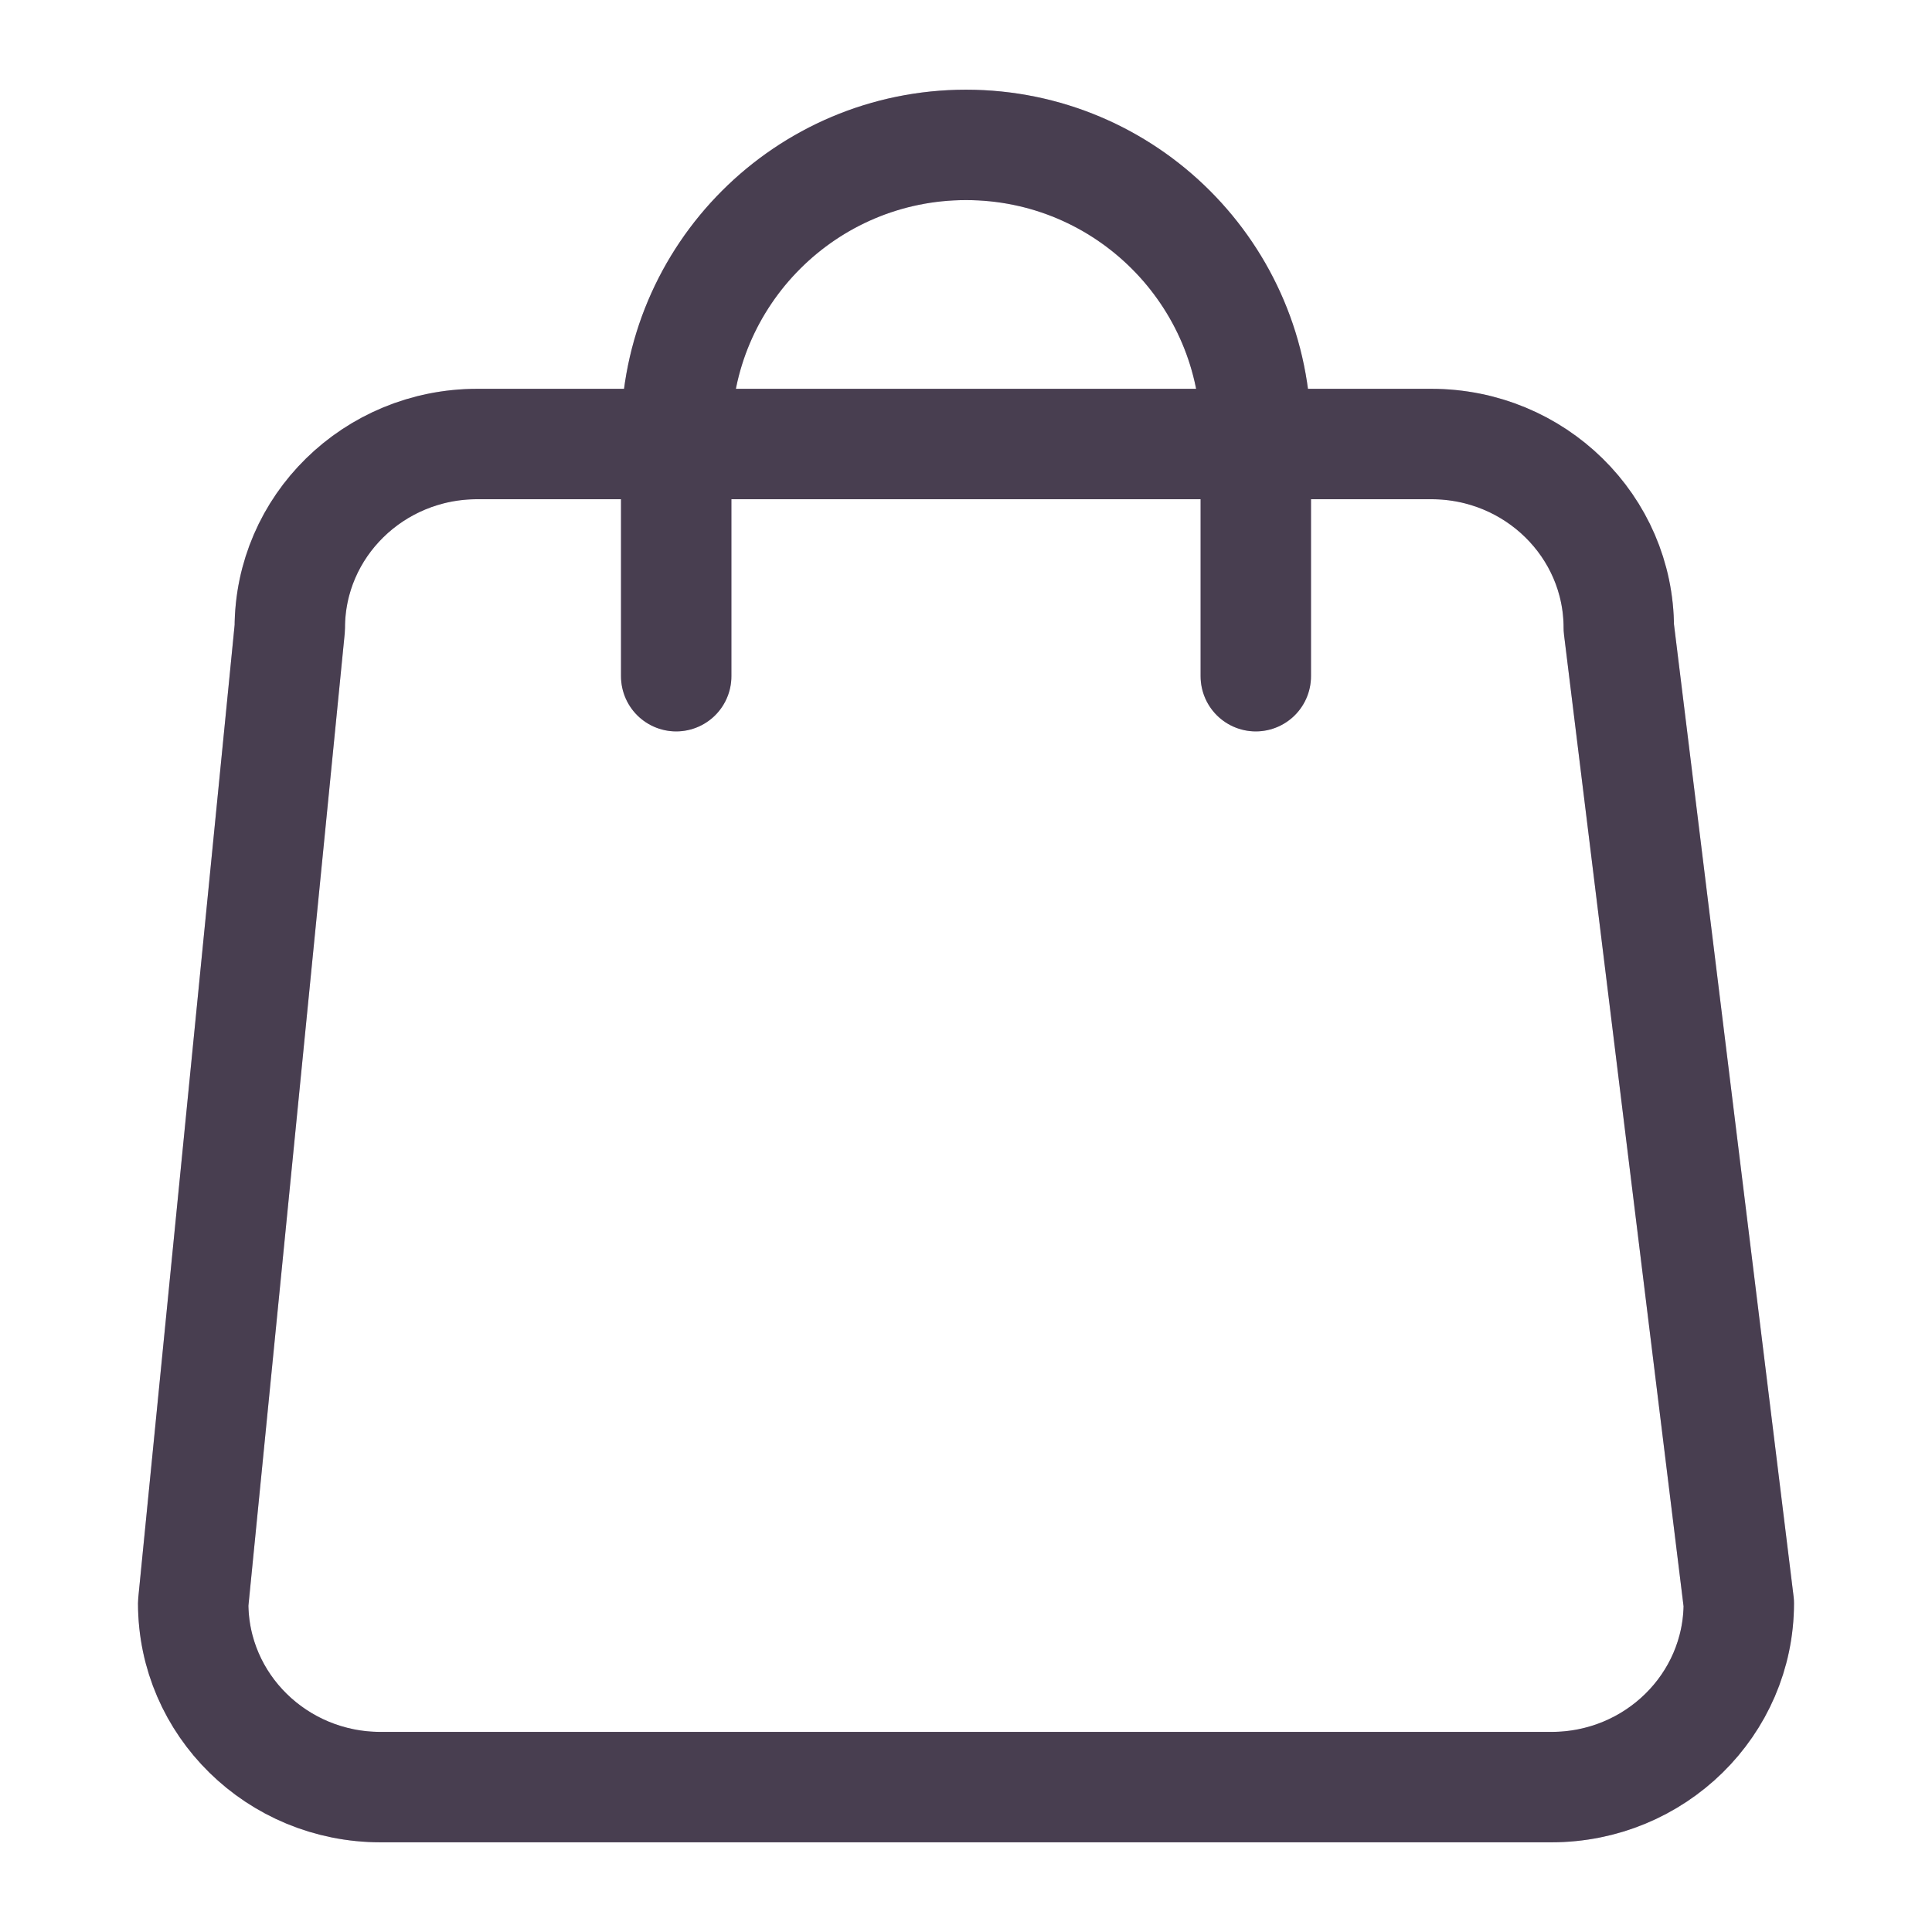 <svg width="35" height="35" viewBox="0 0 35 35" fill="none" xmlns="http://www.w3.org/2000/svg">
<path d="M22.75 12.25V7.875C22.75 4.976 20.399 2.625 17.5 2.625C14.601 2.625 12.25 4.976 12.25 7.875V12.25M6.894 32.375H28.106C29.98 32.375 31.5 30.884 31.5 29.044L29.326 11.375C29.326 9.535 27.806 8.044 25.932 8.044H8.644C6.77 8.044 5.25 9.535 5.25 11.375L3.5 29.044C3.5 30.884 5.02 32.375 6.894 32.375Z" stroke="#B49BC7" stroke-width="2" stroke-linecap="round" stroke-linejoin="round"/>
<path d="M22.75 12.25V7.875C22.75 4.976 20.399 2.625 17.5 2.625C14.601 2.625 12.25 4.976 12.25 7.875V12.25M6.894 32.375H28.106C29.98 32.375 31.5 30.884 31.5 29.044L29.326 11.375C29.326 9.535 27.806 8.044 25.932 8.044H8.644C6.77 8.044 5.25 9.535 5.25 11.375L3.5 29.044C3.5 30.884 5.02 32.375 6.894 32.375Z" stroke="black" stroke-opacity="0.6" stroke-width="2" stroke-linecap="round" stroke-linejoin="round"/>
</svg>
